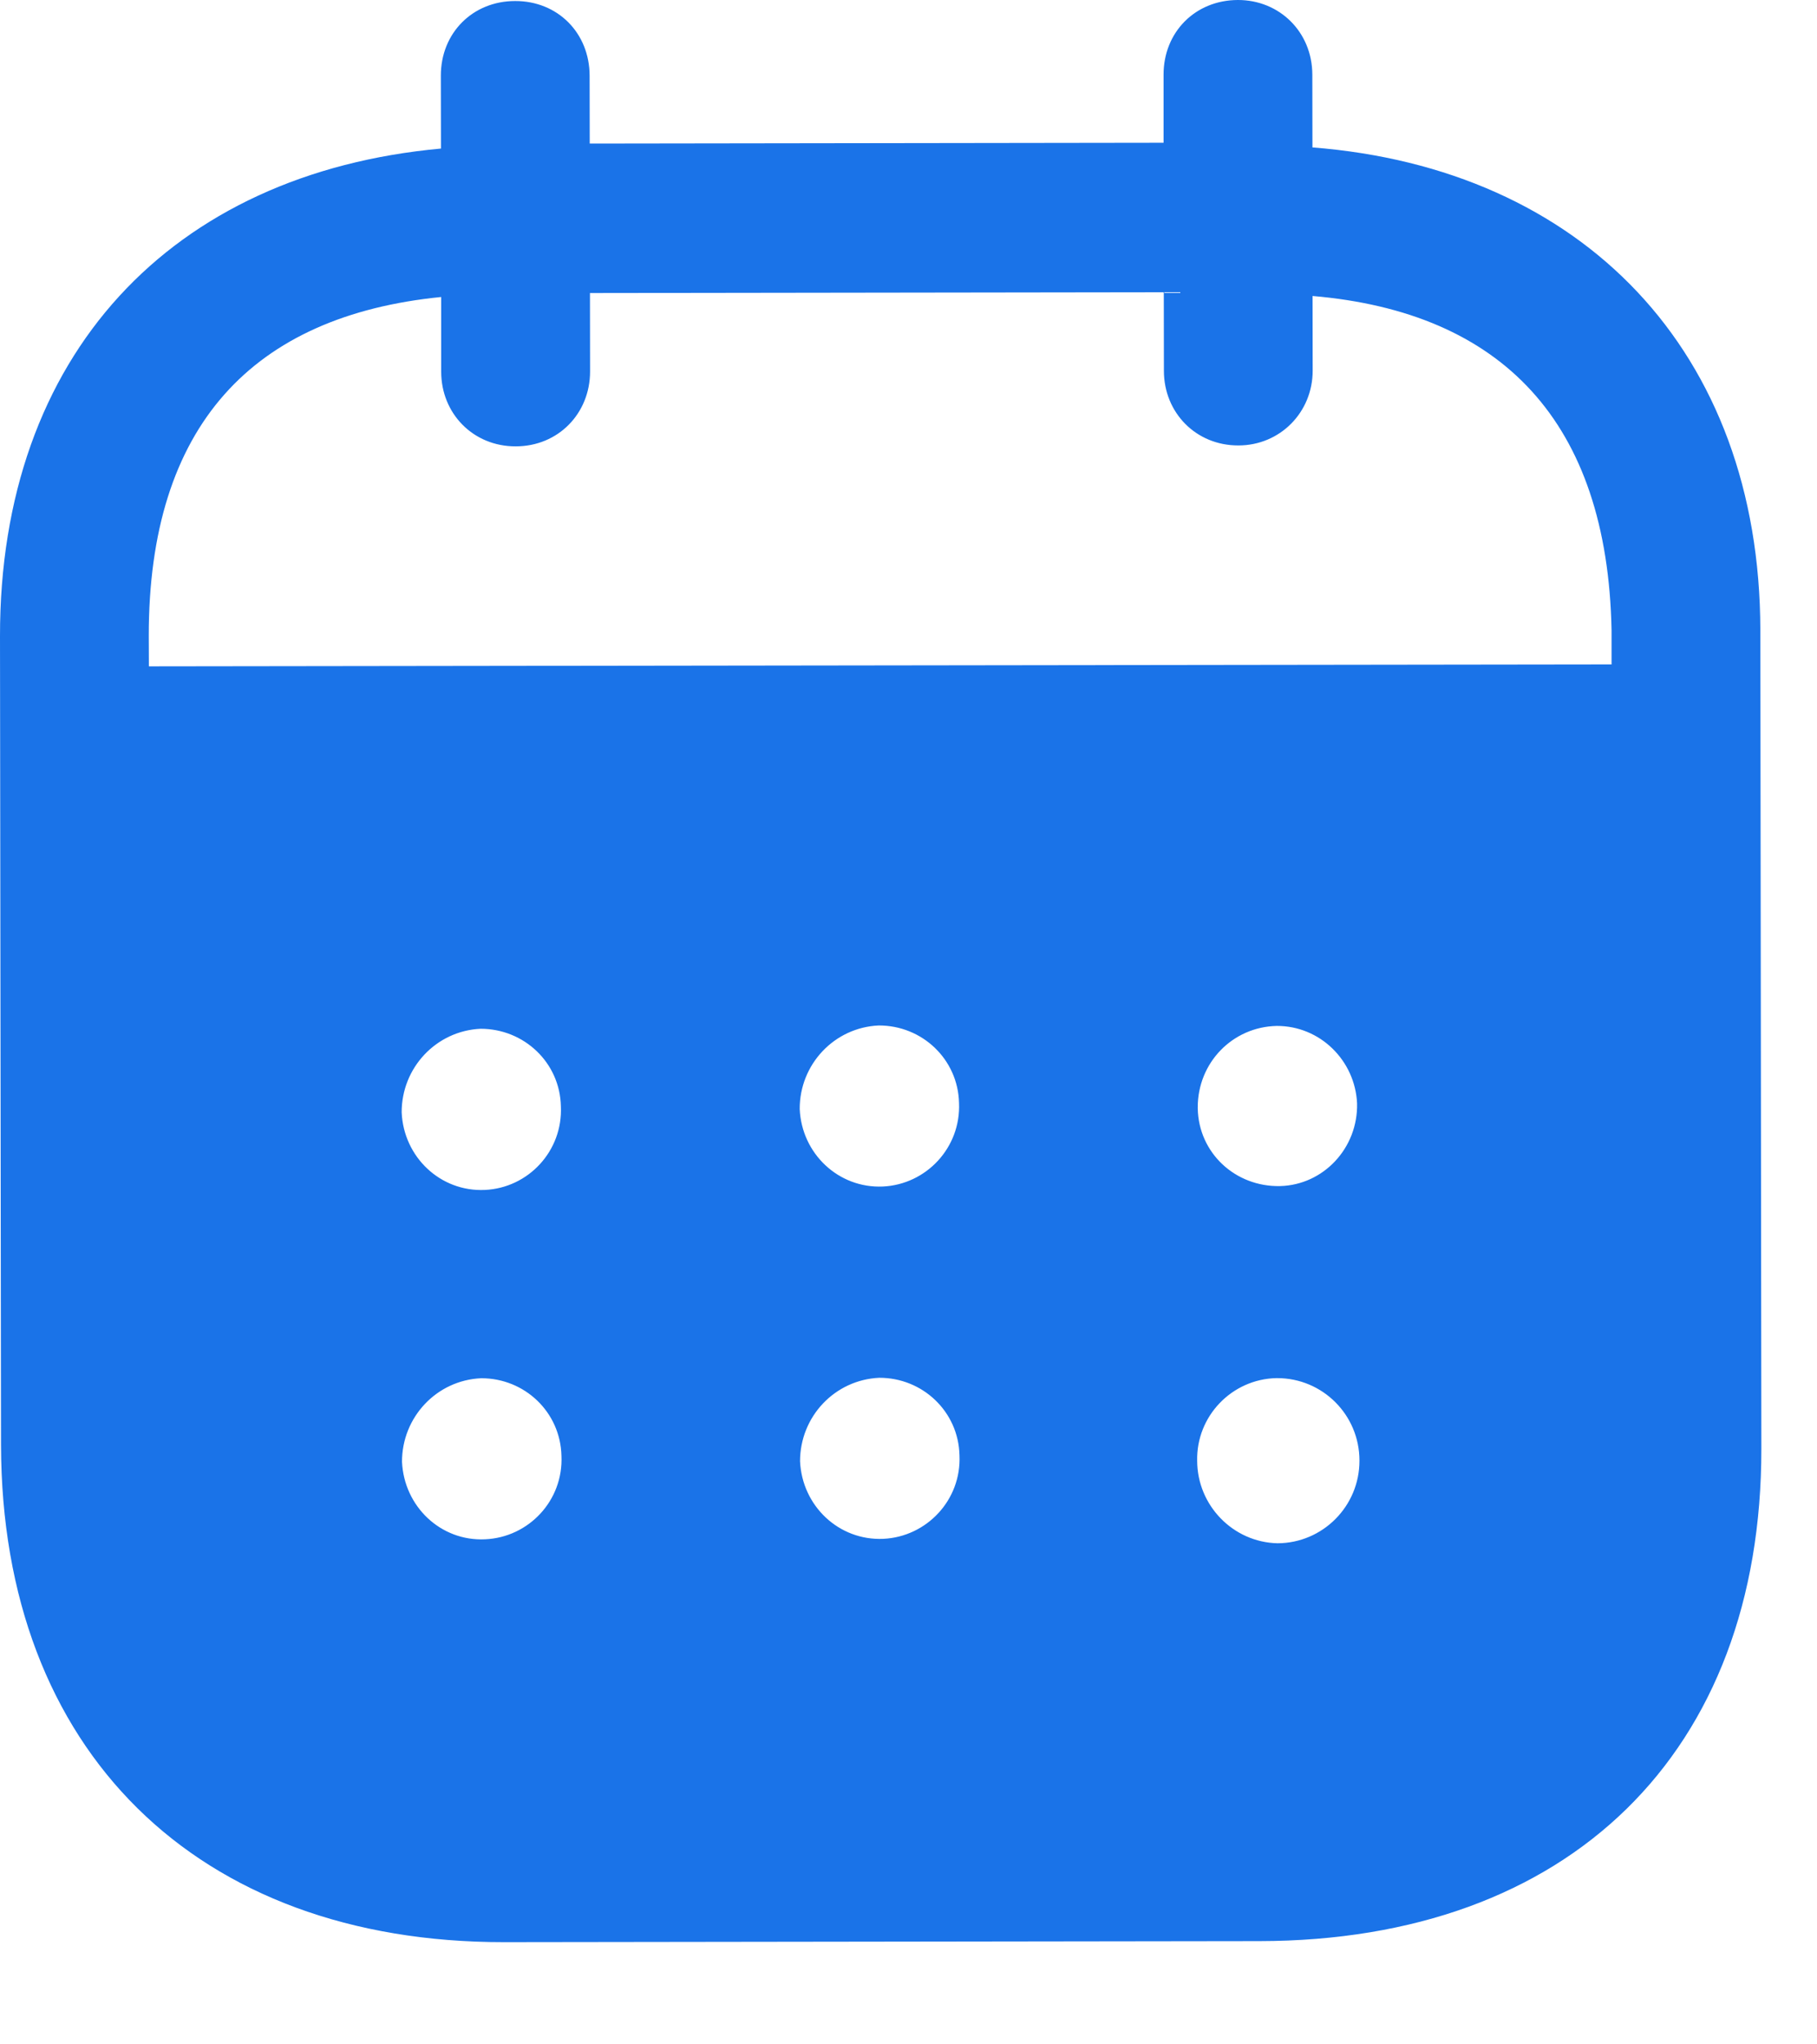 <svg width="16" height="18" viewBox="0 0 16 18" fill="none" xmlns="http://www.w3.org/2000/svg">
<path d="M10.9 1.92823e-06C11.266 -0.001 11.555 0.281 11.556 0.657L11.557 1.298C13.93 1.483 15.498 3.088 15.501 5.549L15.51 12.753C15.513 15.436 13.815 17.087 11.091 17.091L4.439 17.1C1.733 17.103 0.013 15.413 0.009 12.722L5.71061e-06 5.603C-0.003 3.125 1.509 1.525 3.883 1.308L3.882 0.667C3.881 0.291 4.162 0.009 4.536 0.009C4.911 0.008 5.191 0.29 5.192 0.666L5.193 1.264L10.246 1.257L10.246 0.659C10.245 0.283 10.525 0.001 10.9 1.92823e-06ZM11.247 12.134H11.238C10.847 12.143 10.533 12.469 10.542 12.862C10.543 13.255 10.858 13.579 11.249 13.588C11.648 13.587 11.972 13.261 11.971 12.86C11.971 12.458 11.647 12.134 11.247 12.134ZM4.237 12.135C3.845 12.152 3.539 12.478 3.54 12.871C3.558 13.264 3.881 13.572 4.272 13.553C4.656 13.536 4.962 13.211 4.944 12.818C4.935 12.433 4.62 12.134 4.237 12.135ZM7.742 12.131C7.35 12.149 7.045 12.473 7.045 12.866C7.063 13.259 7.386 13.566 7.778 13.549C8.16 13.531 8.467 13.207 8.449 12.813C8.44 12.429 8.125 12.13 7.742 12.131ZM4.232 9.058C3.841 9.076 3.536 9.401 3.537 9.794C3.554 10.187 3.878 10.495 4.269 10.477C4.652 10.46 4.957 10.134 4.939 9.741C4.931 9.357 4.616 9.058 4.232 9.058ZM7.738 9.029C7.347 9.046 7.041 9.371 7.042 9.764C7.059 10.157 7.383 10.464 7.774 10.447C8.157 10.429 8.462 10.104 8.445 9.711C8.436 9.327 8.121 9.028 7.738 9.029ZM11.243 9.033C10.852 9.041 10.546 9.358 10.547 9.751V9.76C10.555 10.153 10.879 10.451 11.271 10.443C11.654 10.434 11.959 10.108 11.95 9.715C11.933 9.339 11.626 9.032 11.243 9.033ZM10.248 2.573L5.195 2.58L5.196 3.271C5.196 3.64 4.916 3.93 4.541 3.93C4.167 3.931 3.885 3.641 3.885 3.273L3.885 2.615C2.226 2.78 1.308 3.747 1.31 5.601L1.311 5.867L14.191 5.85V5.55C14.155 3.713 13.226 2.749 11.558 2.606L11.559 3.264C11.559 3.631 11.271 3.922 10.905 3.922C10.531 3.923 10.249 3.633 10.249 3.265L10.248 2.573Z" fill="#1A73E8"/>
</svg>
